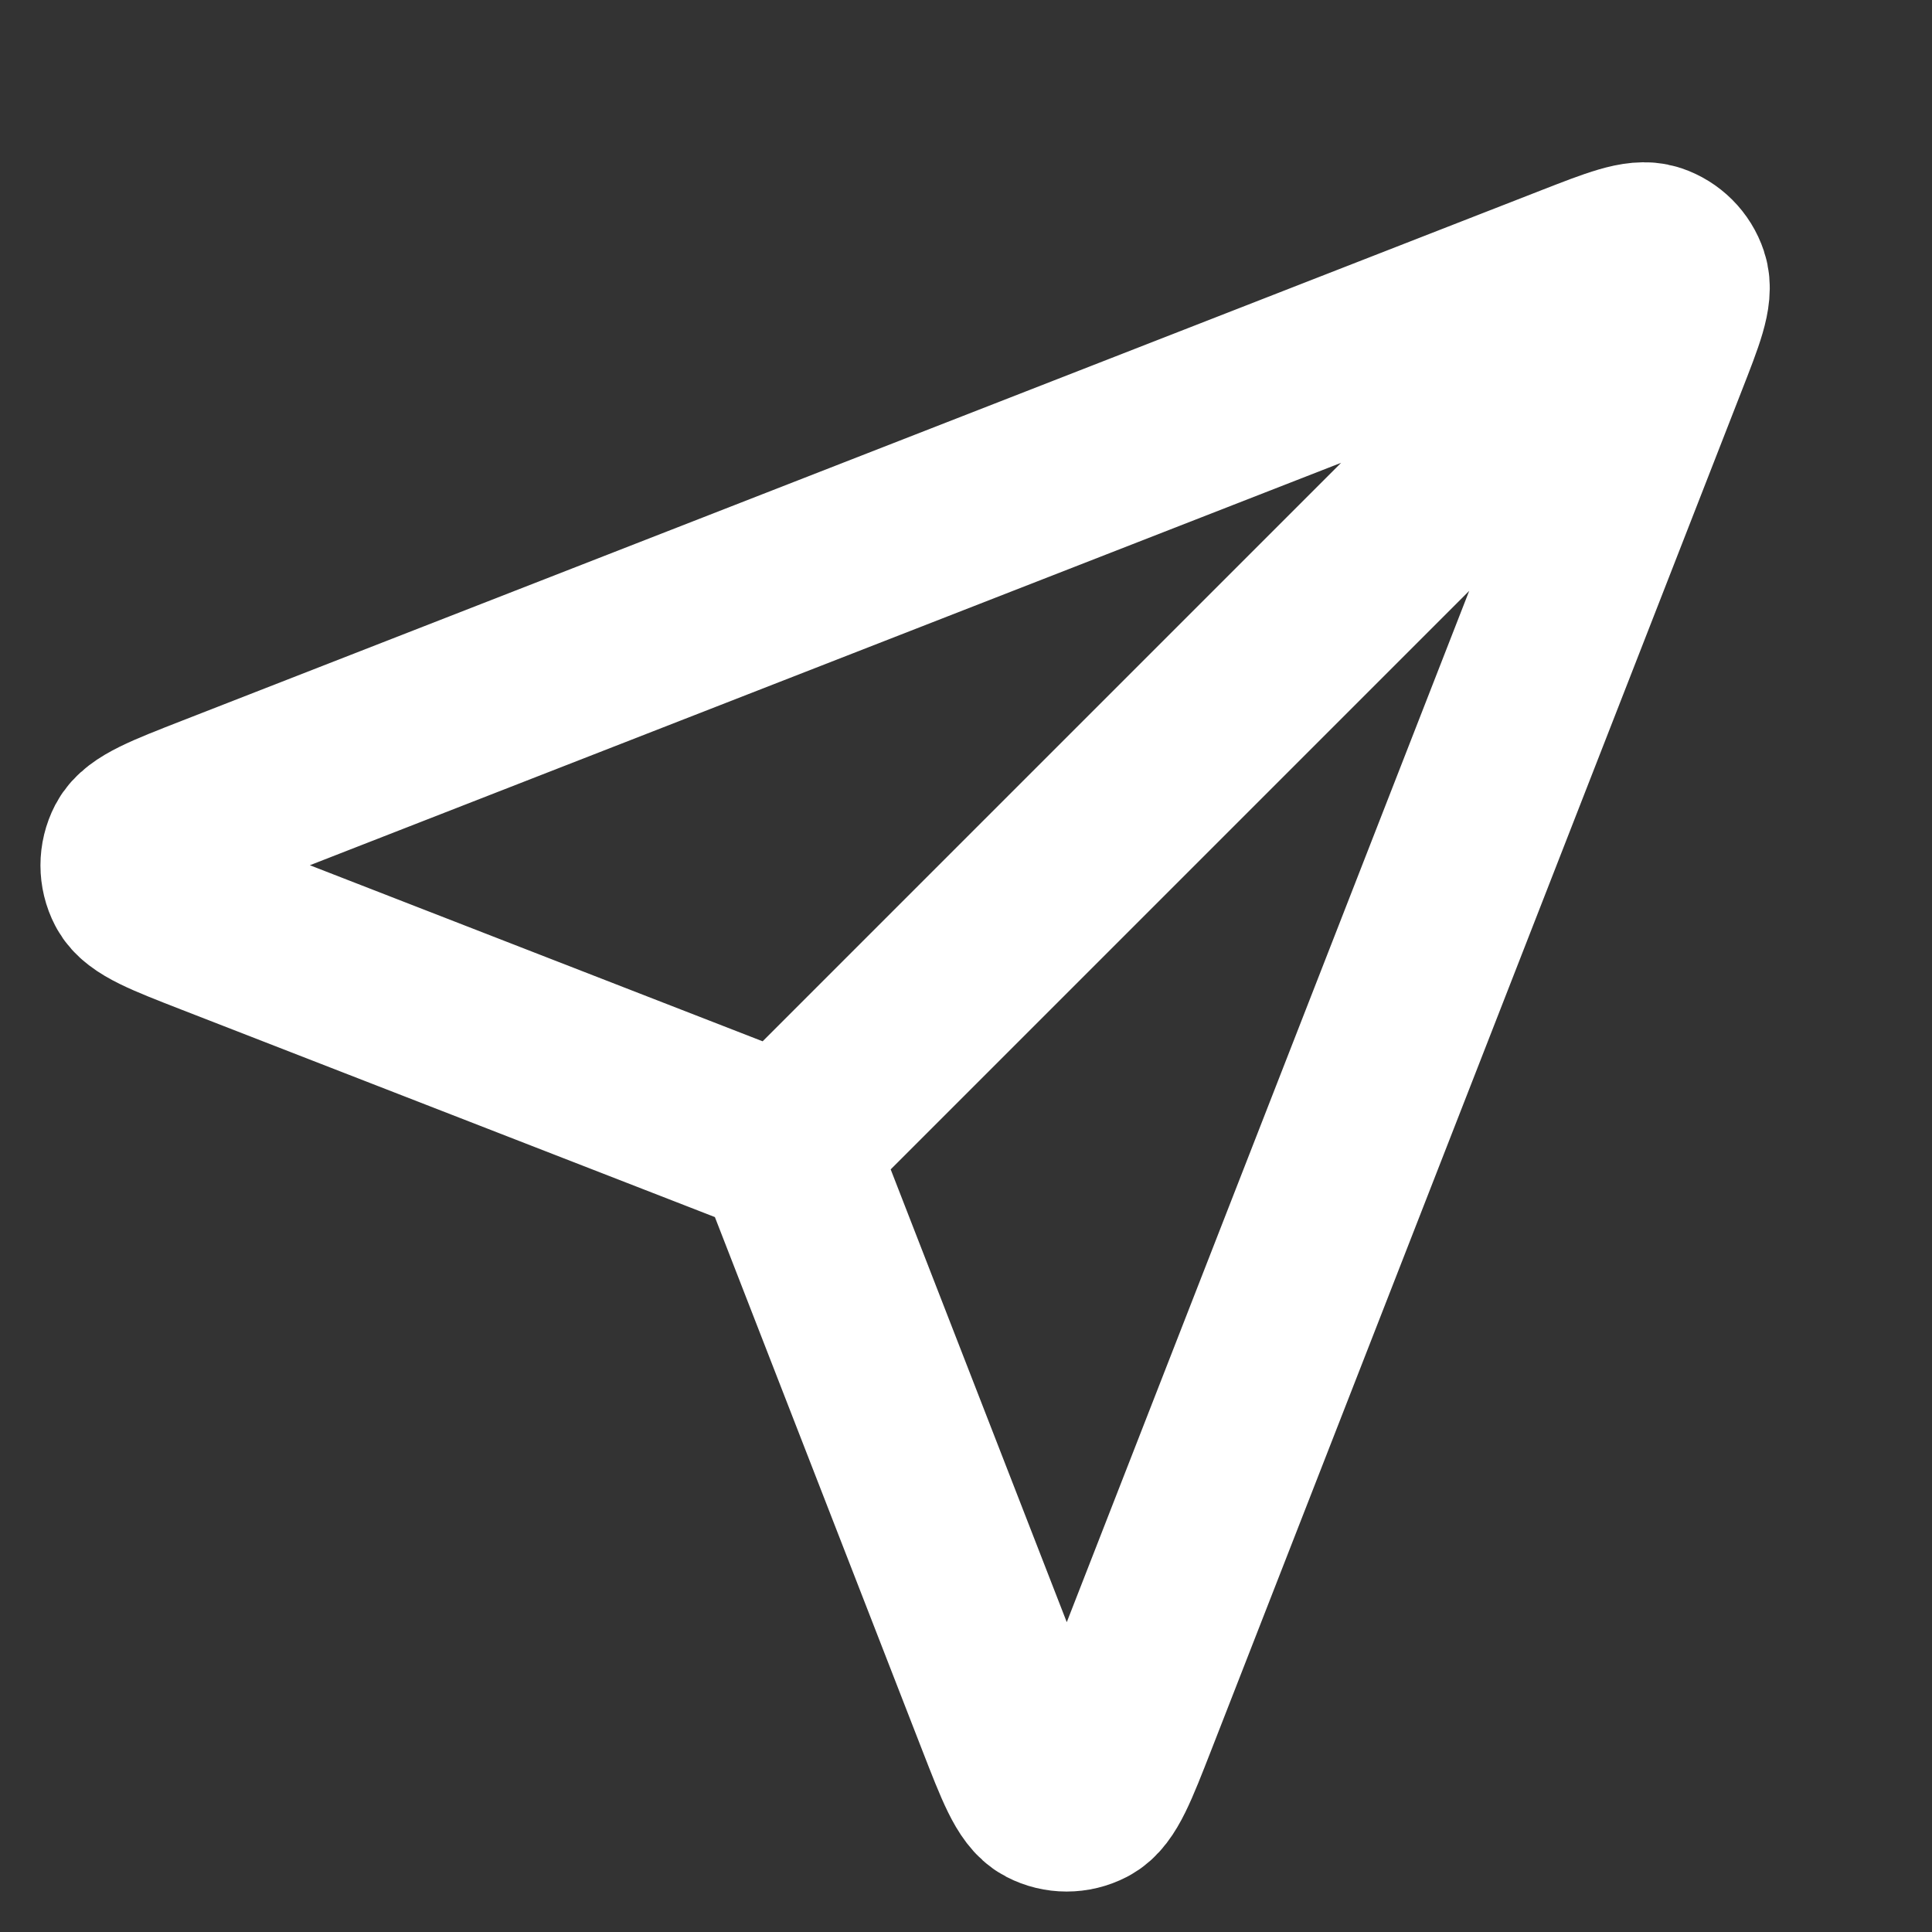 <svg width="32" height="32" viewBox="0 0 32 32" fill="none" xmlns="http://www.w3.org/2000/svg">
<rect x="0" y="0" width="32" height="32" fill="#333333" stroke="none"/>
<path d="M13 19L27 5M13.17 19.438L16.674 28.448C16.983 29.242 17.137 29.639 17.36 29.755C17.552 29.855 17.782 29.855 17.975 29.755C18.198 29.64 18.352 29.243 18.662 28.45L27.449 5.932C27.729 5.216 27.869 4.858 27.792 4.629C27.726 4.431 27.57 4.275 27.371 4.208C27.142 4.132 26.784 4.272 26.068 4.551L3.551 13.338C2.757 13.648 2.361 13.803 2.245 14.025C2.145 14.218 2.145 14.448 2.245 14.64C2.361 14.863 2.758 15.017 3.552 15.326L12.563 18.83C12.724 18.893 12.804 18.924 12.872 18.973C12.932 19.015 12.985 19.068 13.028 19.128C13.076 19.196 13.107 19.276 13.17 19.438Z" stroke="white" stroke-width="3" stroke-linecap="round" stroke-linejoin="round"/>
</svg>
